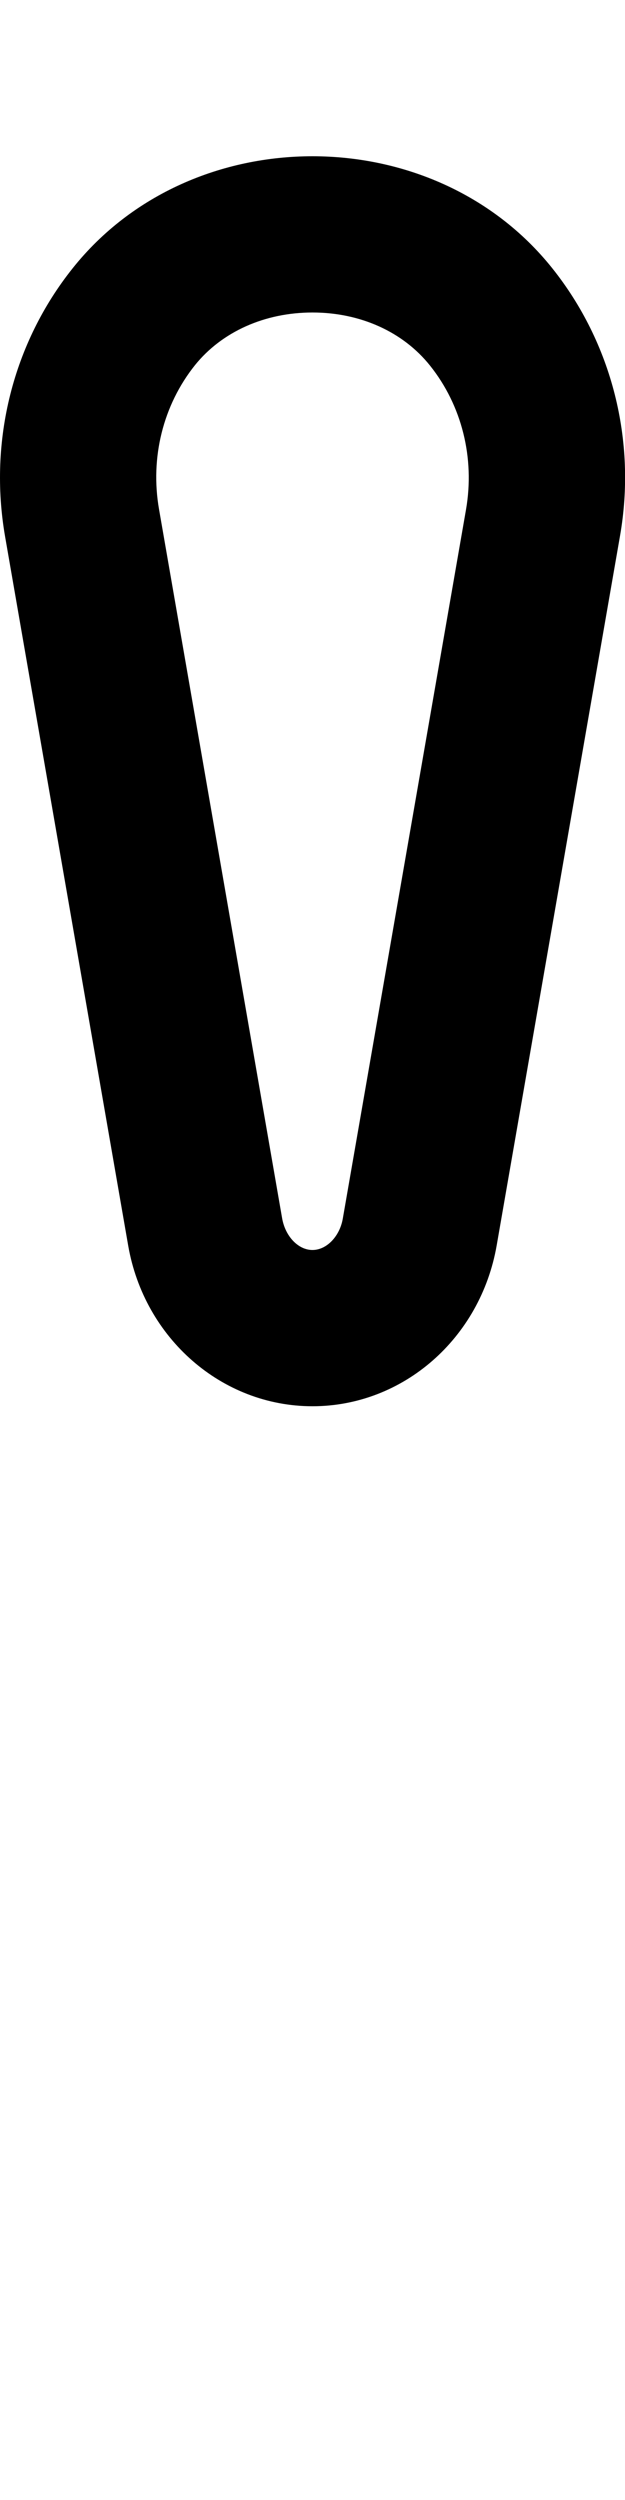 <svg xmlns="http://www.w3.org/2000/svg" viewBox="0 0 128 512"><!--! Font Awesome Pro 6.0.0-beta1 by @fontawesome - https://fontawesome.com License - https://fontawesome.com/license (Commercial License) --><path d="M113.1 54.93C100.9 39.64 82.46 32 63.99 32s-36.93 7.643-49.1 22.93C2.692 70.21-2.372 90.22 1.044 109.9l25.21 145.2C29.55 274.1 45.44 288 63.99 288s34.44-13.89 37.74-32.99l25.24-145.2C130.4 90.22 125.3 70.21 113.1 54.93zM70.2 249.6C69.57 253.2 66.9 256 63.99 256S58.42 253.2 57.78 249.5l-25.21-145.2c-1.844-10.59 .83-21.33 7.357-29.51C45.42 67.96 54.19 64 63.99 64s18.57 3.957 24.09 10.89c6.506 8.152 9.188 18.9 7.361 29.46L70.2 249.6z"/></svg>